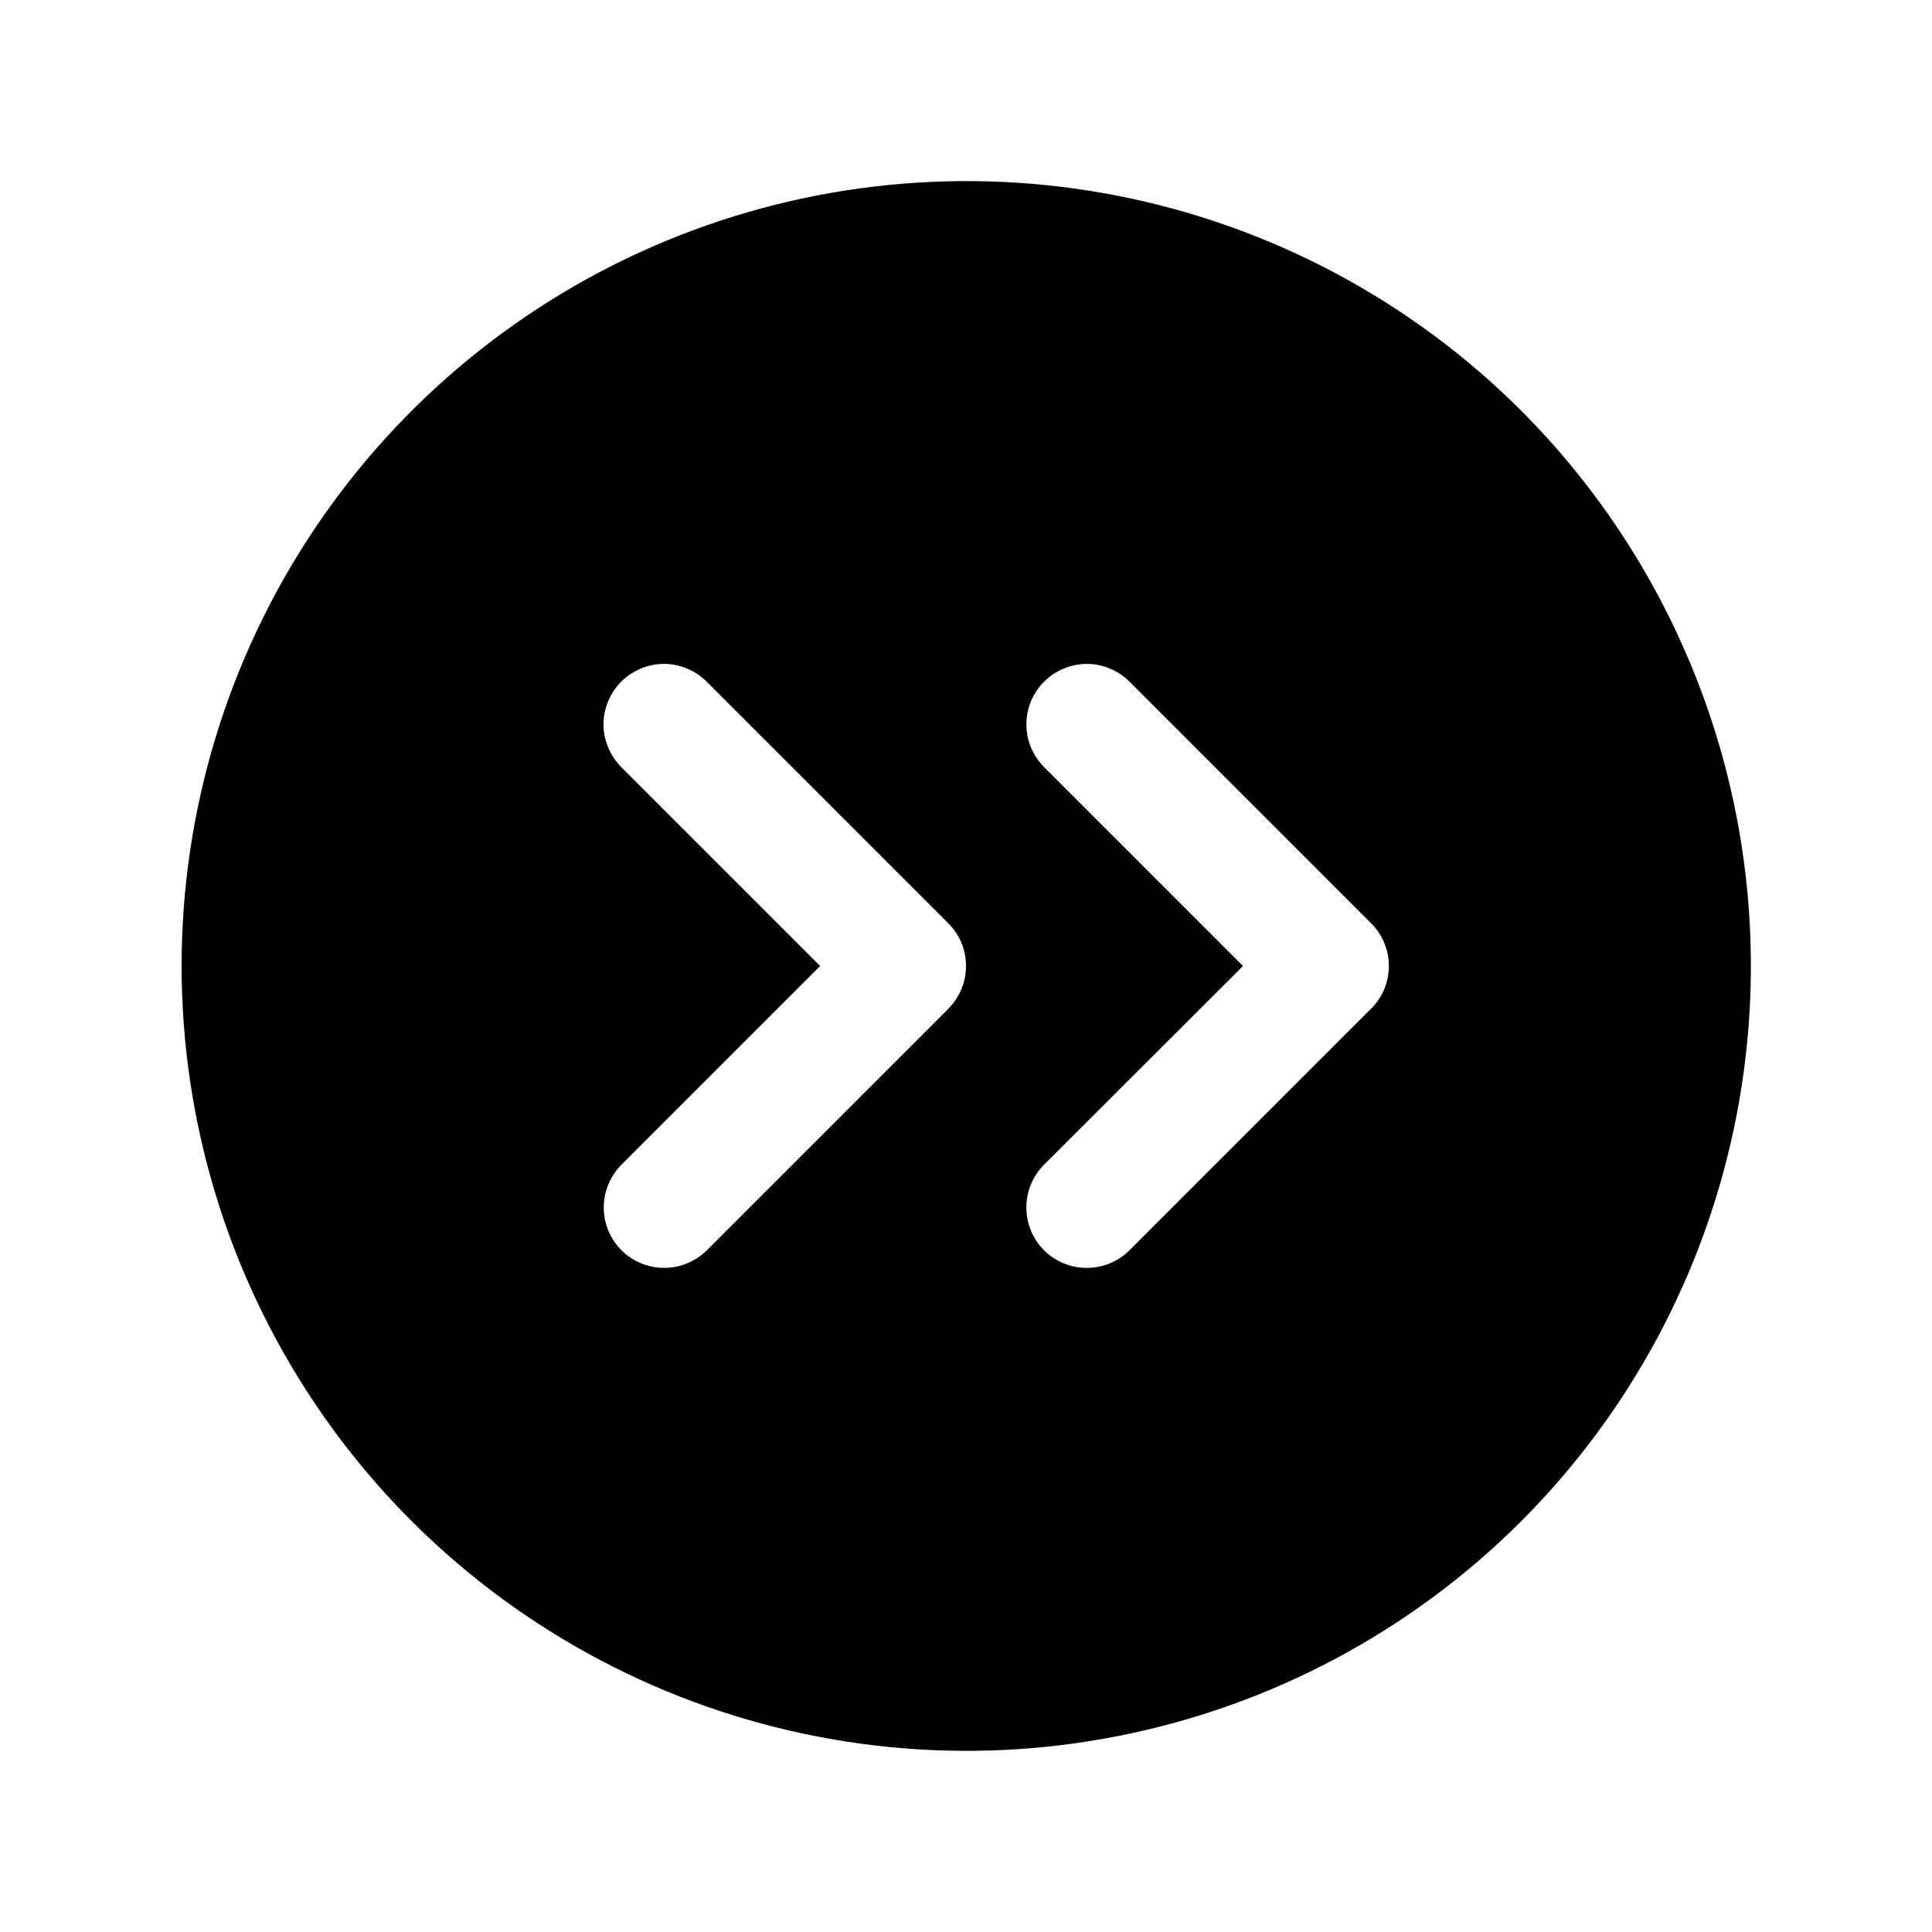 <svg width="16" height="16" viewBox="0 0 16 16" fill="none" xmlns="http://www.w3.org/2000/svg">
<g clip-path="url(#clip0_5_1103)">
<path d="M12.598 3.401C11.689 2.493 10.531 1.874 9.27 1.624C8.009 1.374 6.703 1.503 5.515 1.995C4.328 2.487 3.313 3.32 2.599 4.389C1.885 5.458 1.504 6.714 1.504 8C1.504 9.285 1.885 10.541 2.599 11.61C3.313 12.679 4.328 13.512 5.515 14.004C6.703 14.496 8.009 14.626 9.27 14.375C10.531 14.125 11.689 13.507 12.598 12.598C13.816 11.378 14.5 9.724 14.5 8C14.5 6.276 13.816 4.622 12.598 3.401ZM7.854 8.354L5.854 10.354C5.807 10.4 5.752 10.437 5.691 10.462C5.631 10.487 5.566 10.5 5.5 10.5C5.434 10.5 5.369 10.487 5.309 10.462C5.248 10.437 5.193 10.4 5.146 10.354C5.1 10.307 5.063 10.252 5.038 10.191C5.013 10.131 5 10.066 5 10C5 9.934 5.013 9.869 5.038 9.809C5.063 9.748 5.1 9.693 5.146 9.646L6.792 8L5.145 6.353C5.099 6.306 5.062 6.251 5.037 6.19C5.011 6.13 4.998 6.064 4.998 5.999C4.998 5.933 5.011 5.868 5.037 5.807C5.062 5.747 5.099 5.691 5.145 5.645C5.191 5.599 5.247 5.562 5.307 5.537C5.368 5.511 5.433 5.498 5.499 5.498C5.564 5.498 5.629 5.511 5.69 5.537C5.751 5.562 5.806 5.599 5.852 5.645L7.852 7.645C7.899 7.691 7.936 7.747 7.962 7.807C7.987 7.868 8 7.933 8 7.999C8 8.065 7.988 8.13 7.962 8.191C7.937 8.252 7.9 8.307 7.854 8.354ZM11.354 8.354L9.354 10.354C9.26 10.448 9.133 10.5 9 10.5C8.867 10.5 8.74 10.448 8.646 10.354C8.552 10.26 8.5 10.133 8.5 10C8.5 9.867 8.552 9.74 8.646 9.646L10.294 8L8.647 6.353C8.6 6.306 8.564 6.251 8.538 6.19C8.513 6.13 8.5 6.064 8.5 5.999C8.5 5.933 8.513 5.868 8.538 5.807C8.564 5.747 8.6 5.691 8.647 5.645C8.693 5.599 8.748 5.562 8.809 5.537C8.87 5.511 8.935 5.498 9.001 5.498C9.066 5.498 9.131 5.511 9.192 5.537C9.253 5.562 9.308 5.599 9.354 5.645L11.354 7.645C11.401 7.691 11.438 7.747 11.463 7.807C11.489 7.868 11.502 7.933 11.502 7.999C11.502 8.065 11.489 8.13 11.464 8.191C11.439 8.252 11.402 8.307 11.355 8.354H11.354Z" fill="black"/>
</g>
<defs>
<clipPath id="clip0_5_1103">
<rect width="16" height="16" fill="white"/>
</clipPath>
</defs>
</svg>
